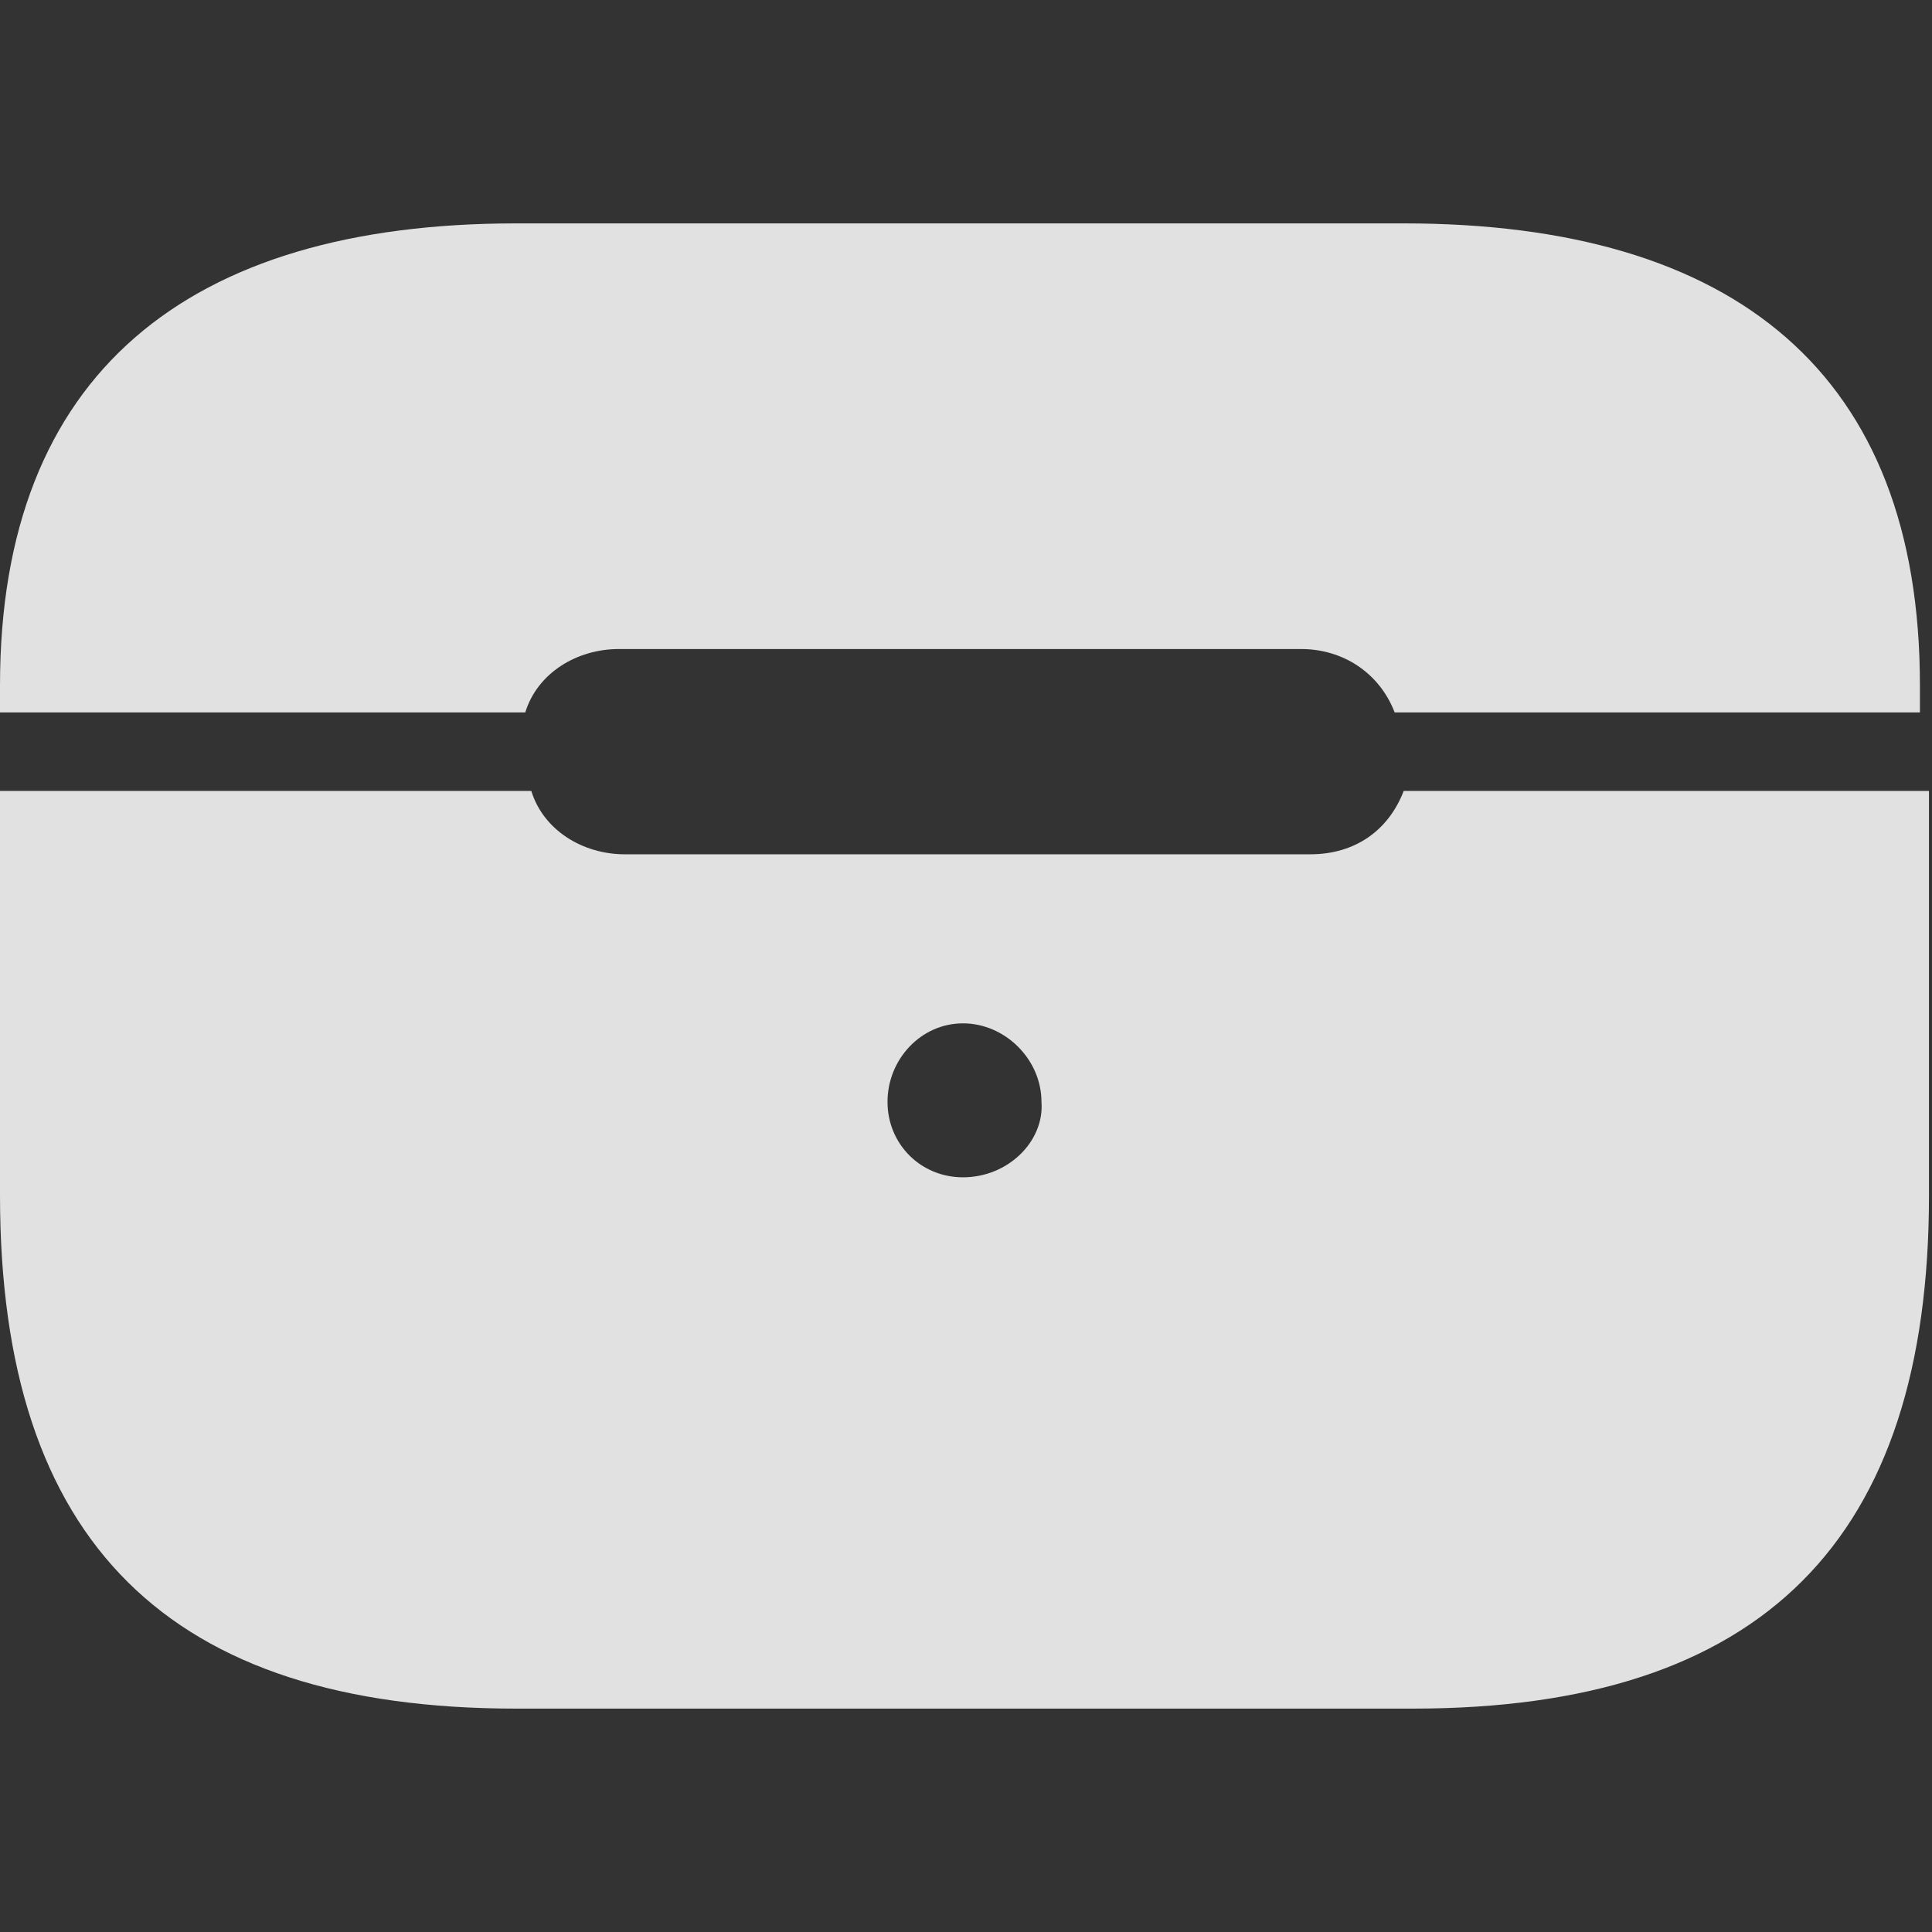 <?xml version="1.0" encoding="utf-8"?>
<!-- Generator: Adobe Illustrator 26.0.2, SVG Export Plug-In . SVG Version: 6.00 Build 0)  -->
<svg version="1.1" id="Layer_1" xmlns="http://www.w3.org/2000/svg" xmlns:xlink="http://www.w3.org/1999/xlink" x="0px" y="0px"
	 viewBox="0 0 64 64" style="enable-background:new 0 0 64 64;" xml:space="preserve">
<rect x="0" y="0" width="64" height="64" fill="#333333" stroke="none"/>
<style type="text/css">
	.st0{fill-opacity:0;}
	.st1{fill:#FFFFFF;fill-opacity:0.85;}
</style>
<g>
	<rect y="7.4" class="st0" width="63.9" height="49.3"/>
	<path class="st1" d="M17.1,56.6h29.7c11.6,0,17.1-5.6,17.1-17V26.2H46.5c-0.5,1.3-1.6,2.1-3.1,2.1H20.7c-1.4,0-2.7-0.8-3.1-2.1H0
		v13.4C0,51.1,5.6,56.6,17.1,56.6z M31.9,39c-1.4,0-2.5-1.1-2.5-2.5c0-1.4,1.1-2.6,2.5-2.6c1.4,0,2.6,1.2,2.6,2.6
		C34.6,37.8,33.4,39,31.9,39z M0,23.6h17.4c0.4-1.3,1.7-2.1,3.1-2.1h22.6c1.4,0,2.6,0.8,3.1,2.1h17.4v-0.9
		c0-10.3-6.1-15.3-17.1-15.3H17.1C6.2,7.4,0,12.4,0,22.7V23.6z"/>
</g>
</svg>
